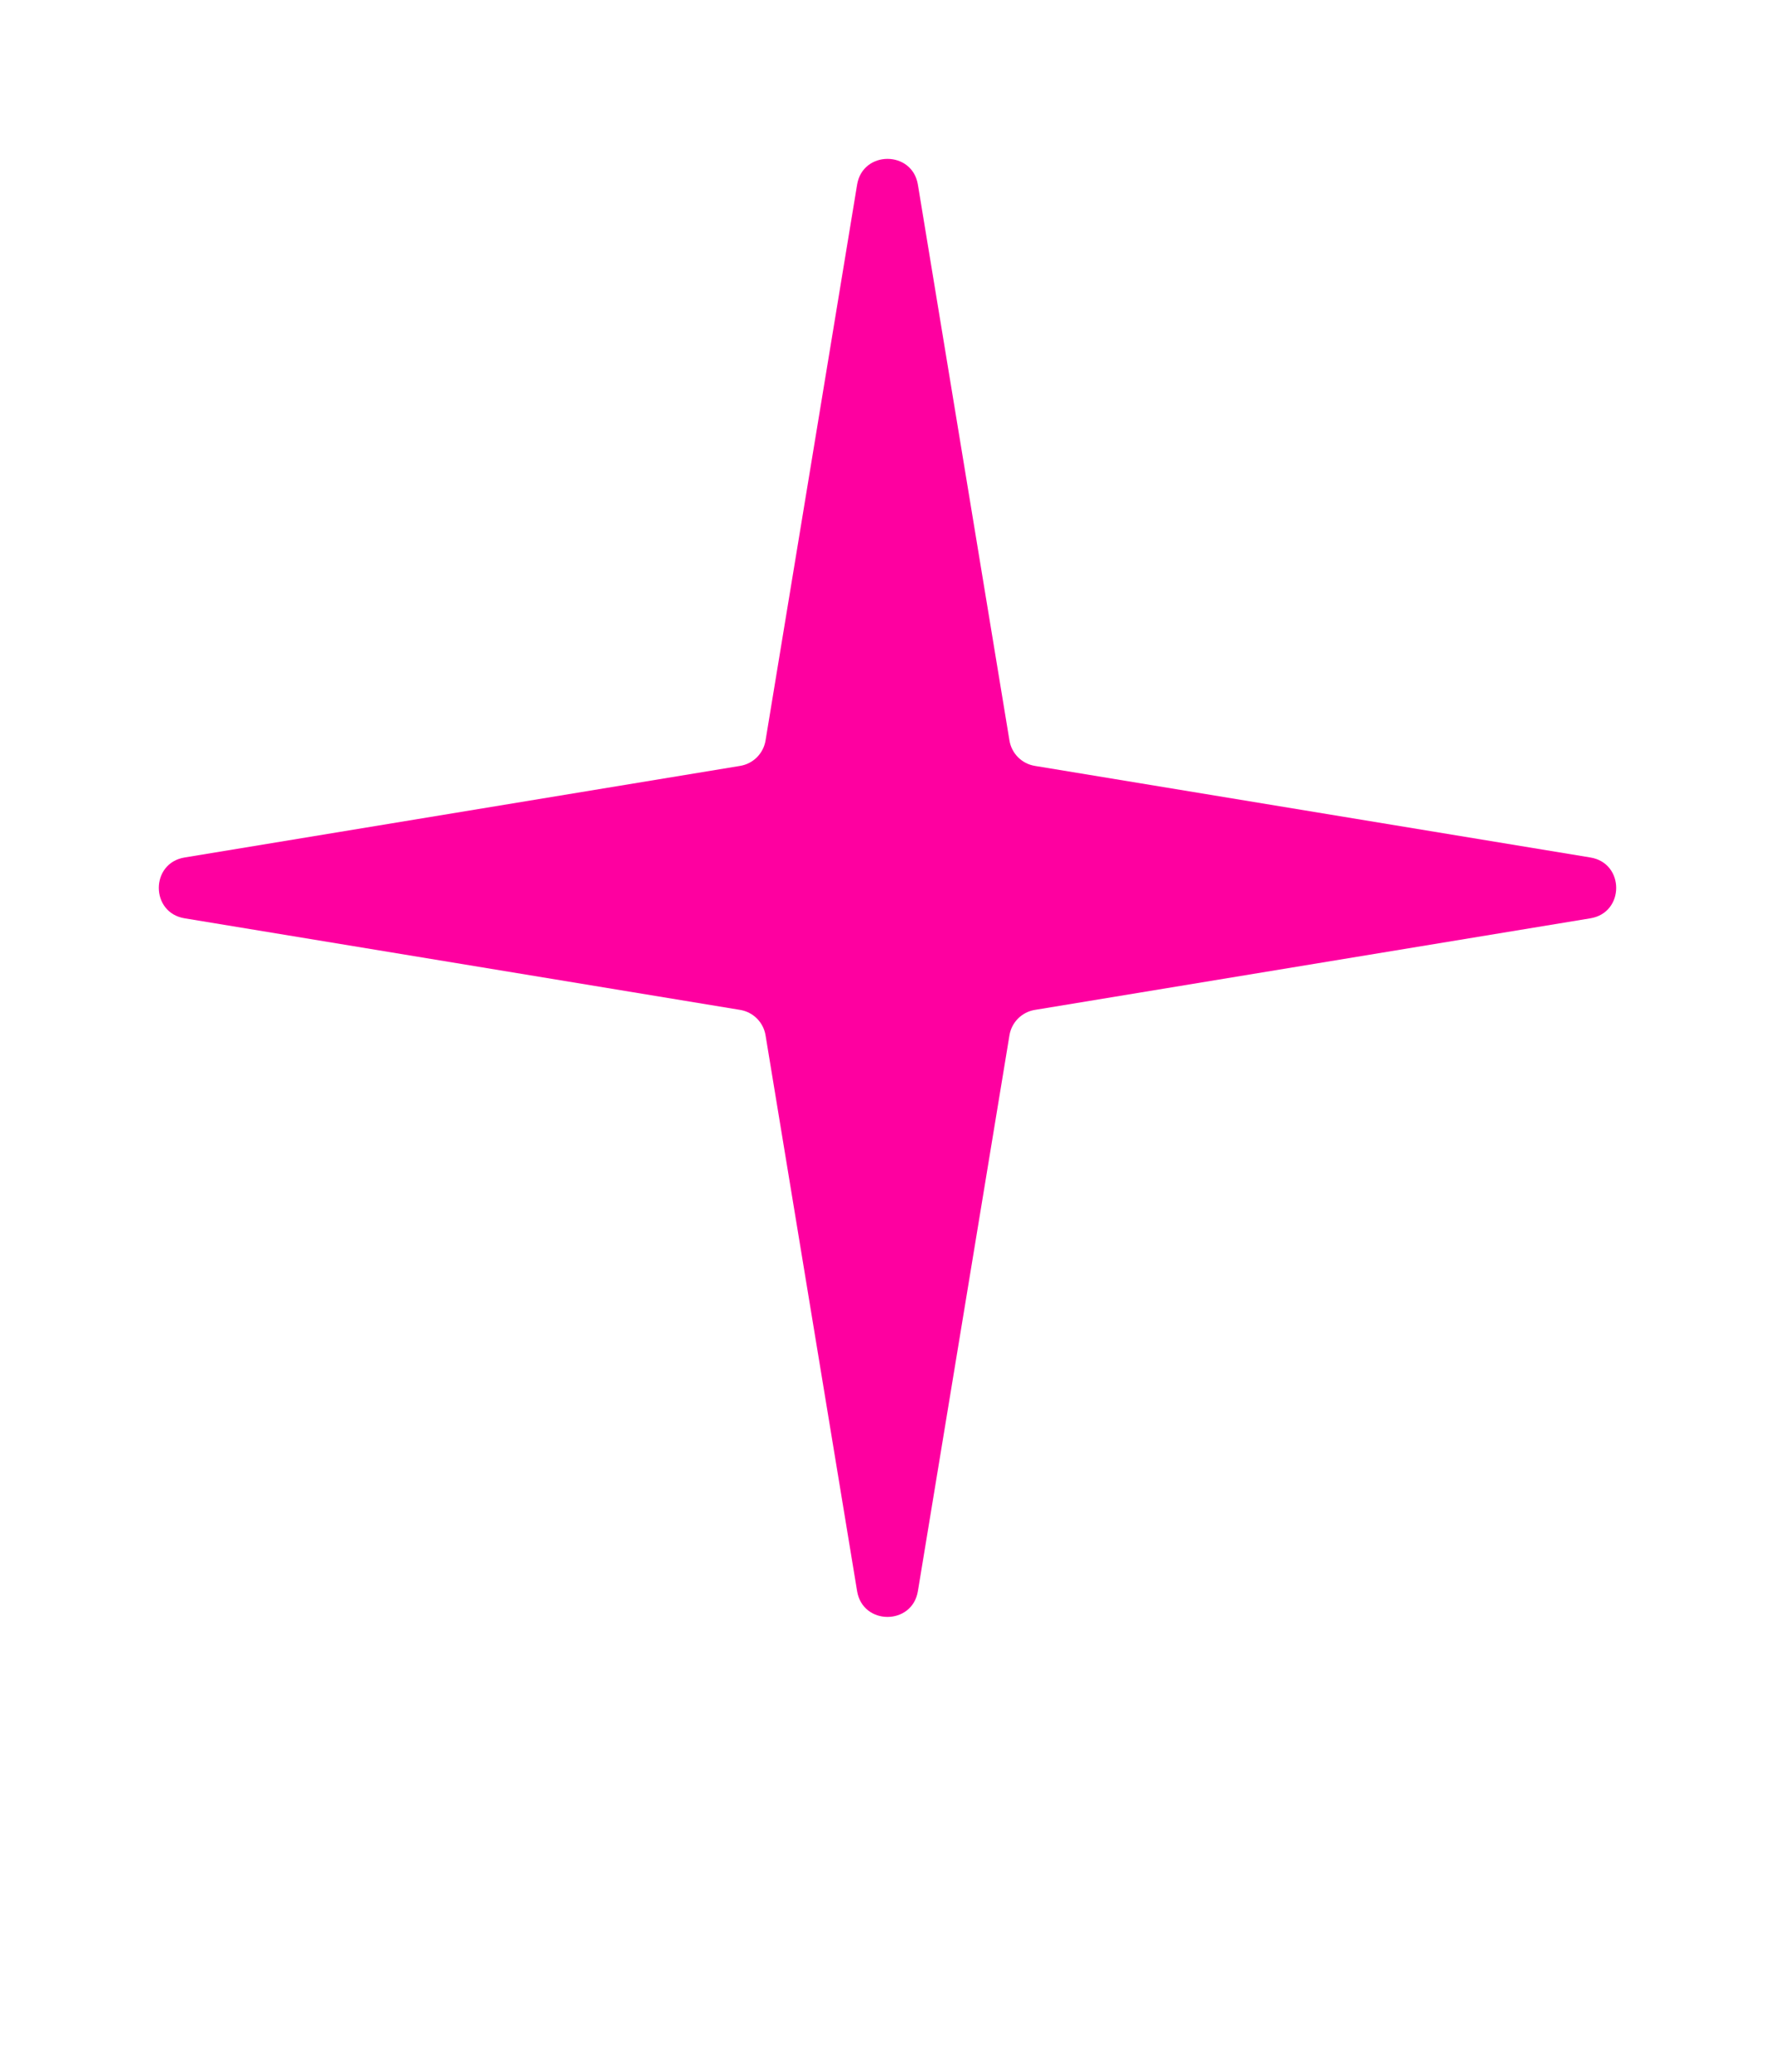 <svg width="24" height="28" viewBox="0 0 24 28" fill="none" xmlns="http://www.w3.org/2000/svg">
<path d="M11.589 2.496C11.665 2.031 12.335 2.031 12.411 2.496L13.649 10.008C13.678 10.184 13.816 10.322 13.992 10.351L21.504 11.589C21.969 11.665 21.969 12.335 21.504 12.411L13.992 13.649C13.816 13.678 13.678 13.816 13.649 13.992L12.411 21.504C12.335 21.969 11.665 21.969 11.589 21.504L10.351 13.992C10.322 13.816 10.184 13.678 10.008 13.649L2.496 12.411C2.031 12.335 2.031 11.665 2.496 11.589L10.008 10.351C10.184 10.322 10.322 10.184 10.351 10.008L11.589 2.496Z" fill="#FE00A0"/>
</svg>
